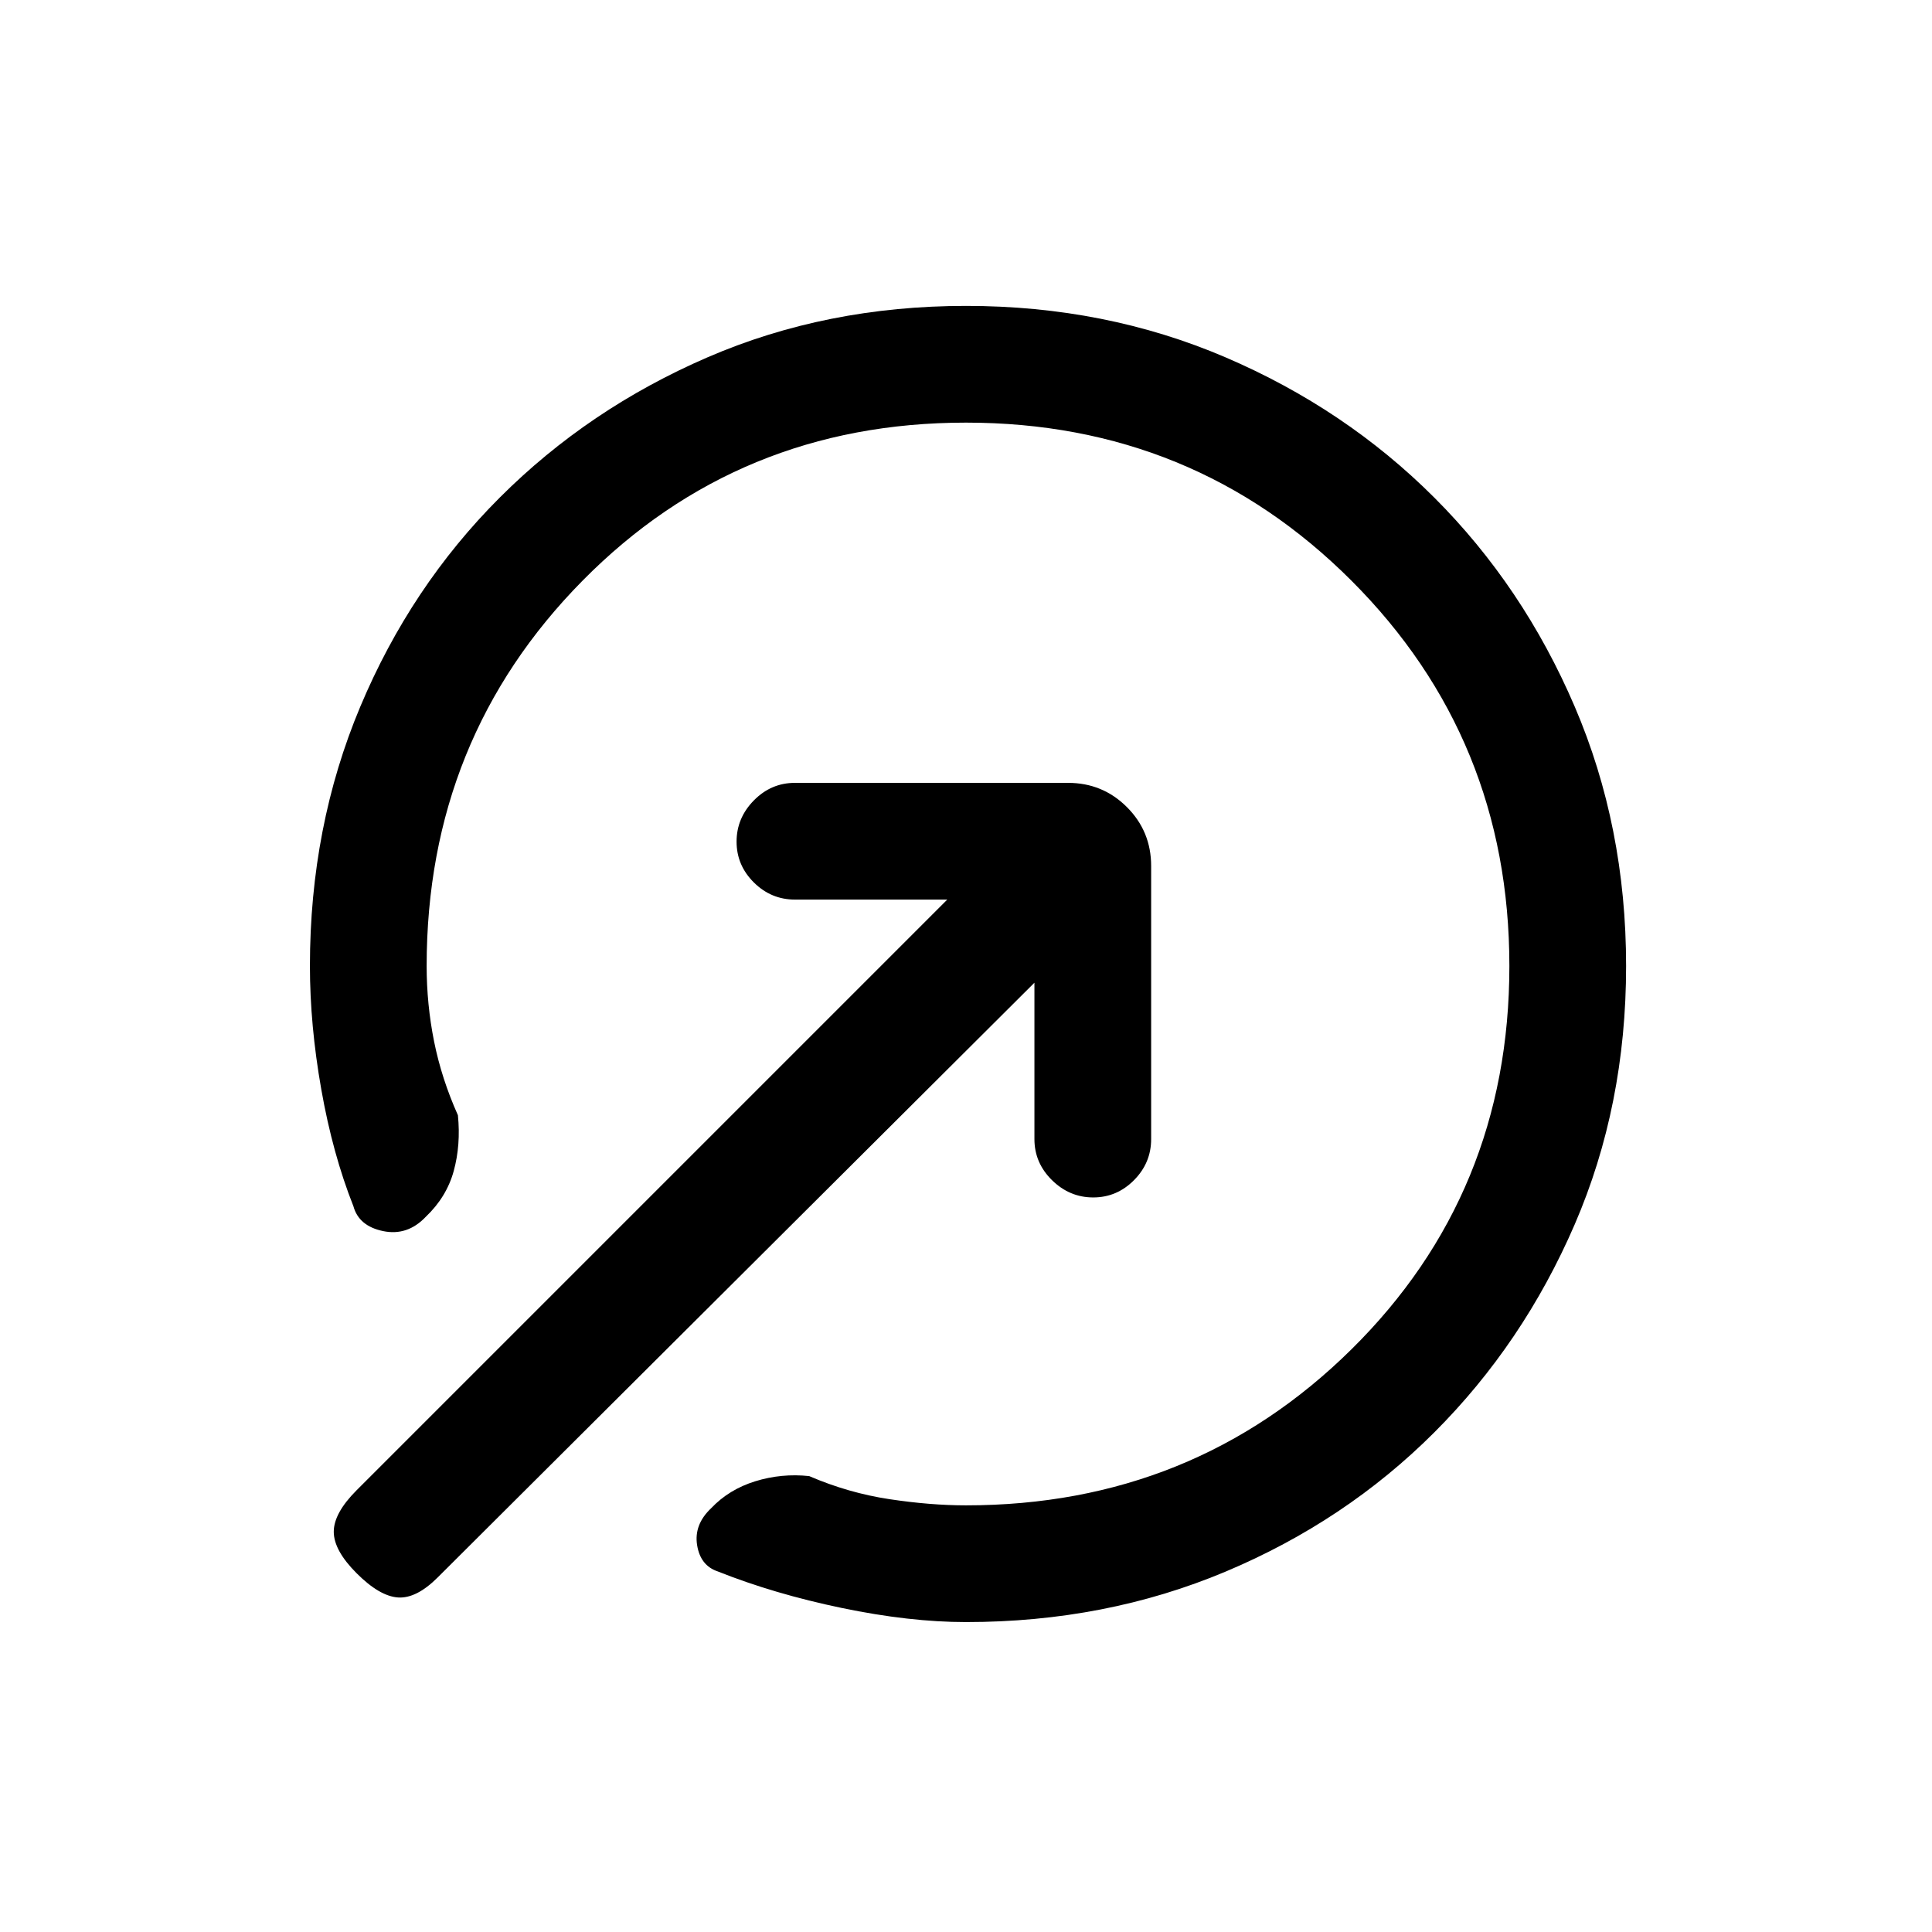 <svg xmlns="http://www.w3.org/2000/svg" height="20" viewBox="0 -960 960 960" width="20"><path d="M480-808q69.308 0 128.92 25.545 59.612 25.546 103.8 69.735 44.189 44.188 69.735 103.8Q808-549.308 808-480q0 69.308-25.545 128.42-25.546 59.112-69.735 103.3-44.188 44.189-103.8 69.235Q549.308-154 480-154q-28 0-61.623-6.986-33.624-6.985-61.752-18.188-8.625-2.903-10.24-13.095-1.616-10.192 7-18.325 8.846-9.329 21.884-13.367 13.039-4.039 26.808-2.577 19.462 8.384 39.846 11.461Q462.308-212 480-212q113 0 191.5-77.5T750-480q0-113-78.5-191.5T480-750q-113 0-190.5 78.5T212-480q0 19.024 3.692 37.474 3.693 18.449 11.846 36.68 1.462 14.769-2.077 27.692-3.538 12.923-13.884 22.769-9.116 9.616-21.193 7.116-12.077-2.5-14.769-12.346-10.308-26-15.961-58.026Q154-450.667 154-480q0-69.308 25.045-128.92 25.046-59.612 69.235-103.8 44.188-44.189 103.3-69.735Q410.692-808 480-808Zm34 336.308L217.538-176.231q-10.615 10.616-19.769 10-9.154-.615-20.538-12-11.385-11.384-11.385-20.654 0-9.269 11.385-20.653L470.692-513H395q-11.839 0-20.419-8.52Q366-530.04 366-541.789q0-11.75 8.581-20.48Q383.161-571 395-571h135.692q17.223 0 29.266 12.042Q572-546.915 572-529.692V-394q0 11.839-8.52 20.419Q554.96-365 543.211-365q-11.75 0-20.48-8.581Q514-382.161 514-394v-77.692Z"/></svg>